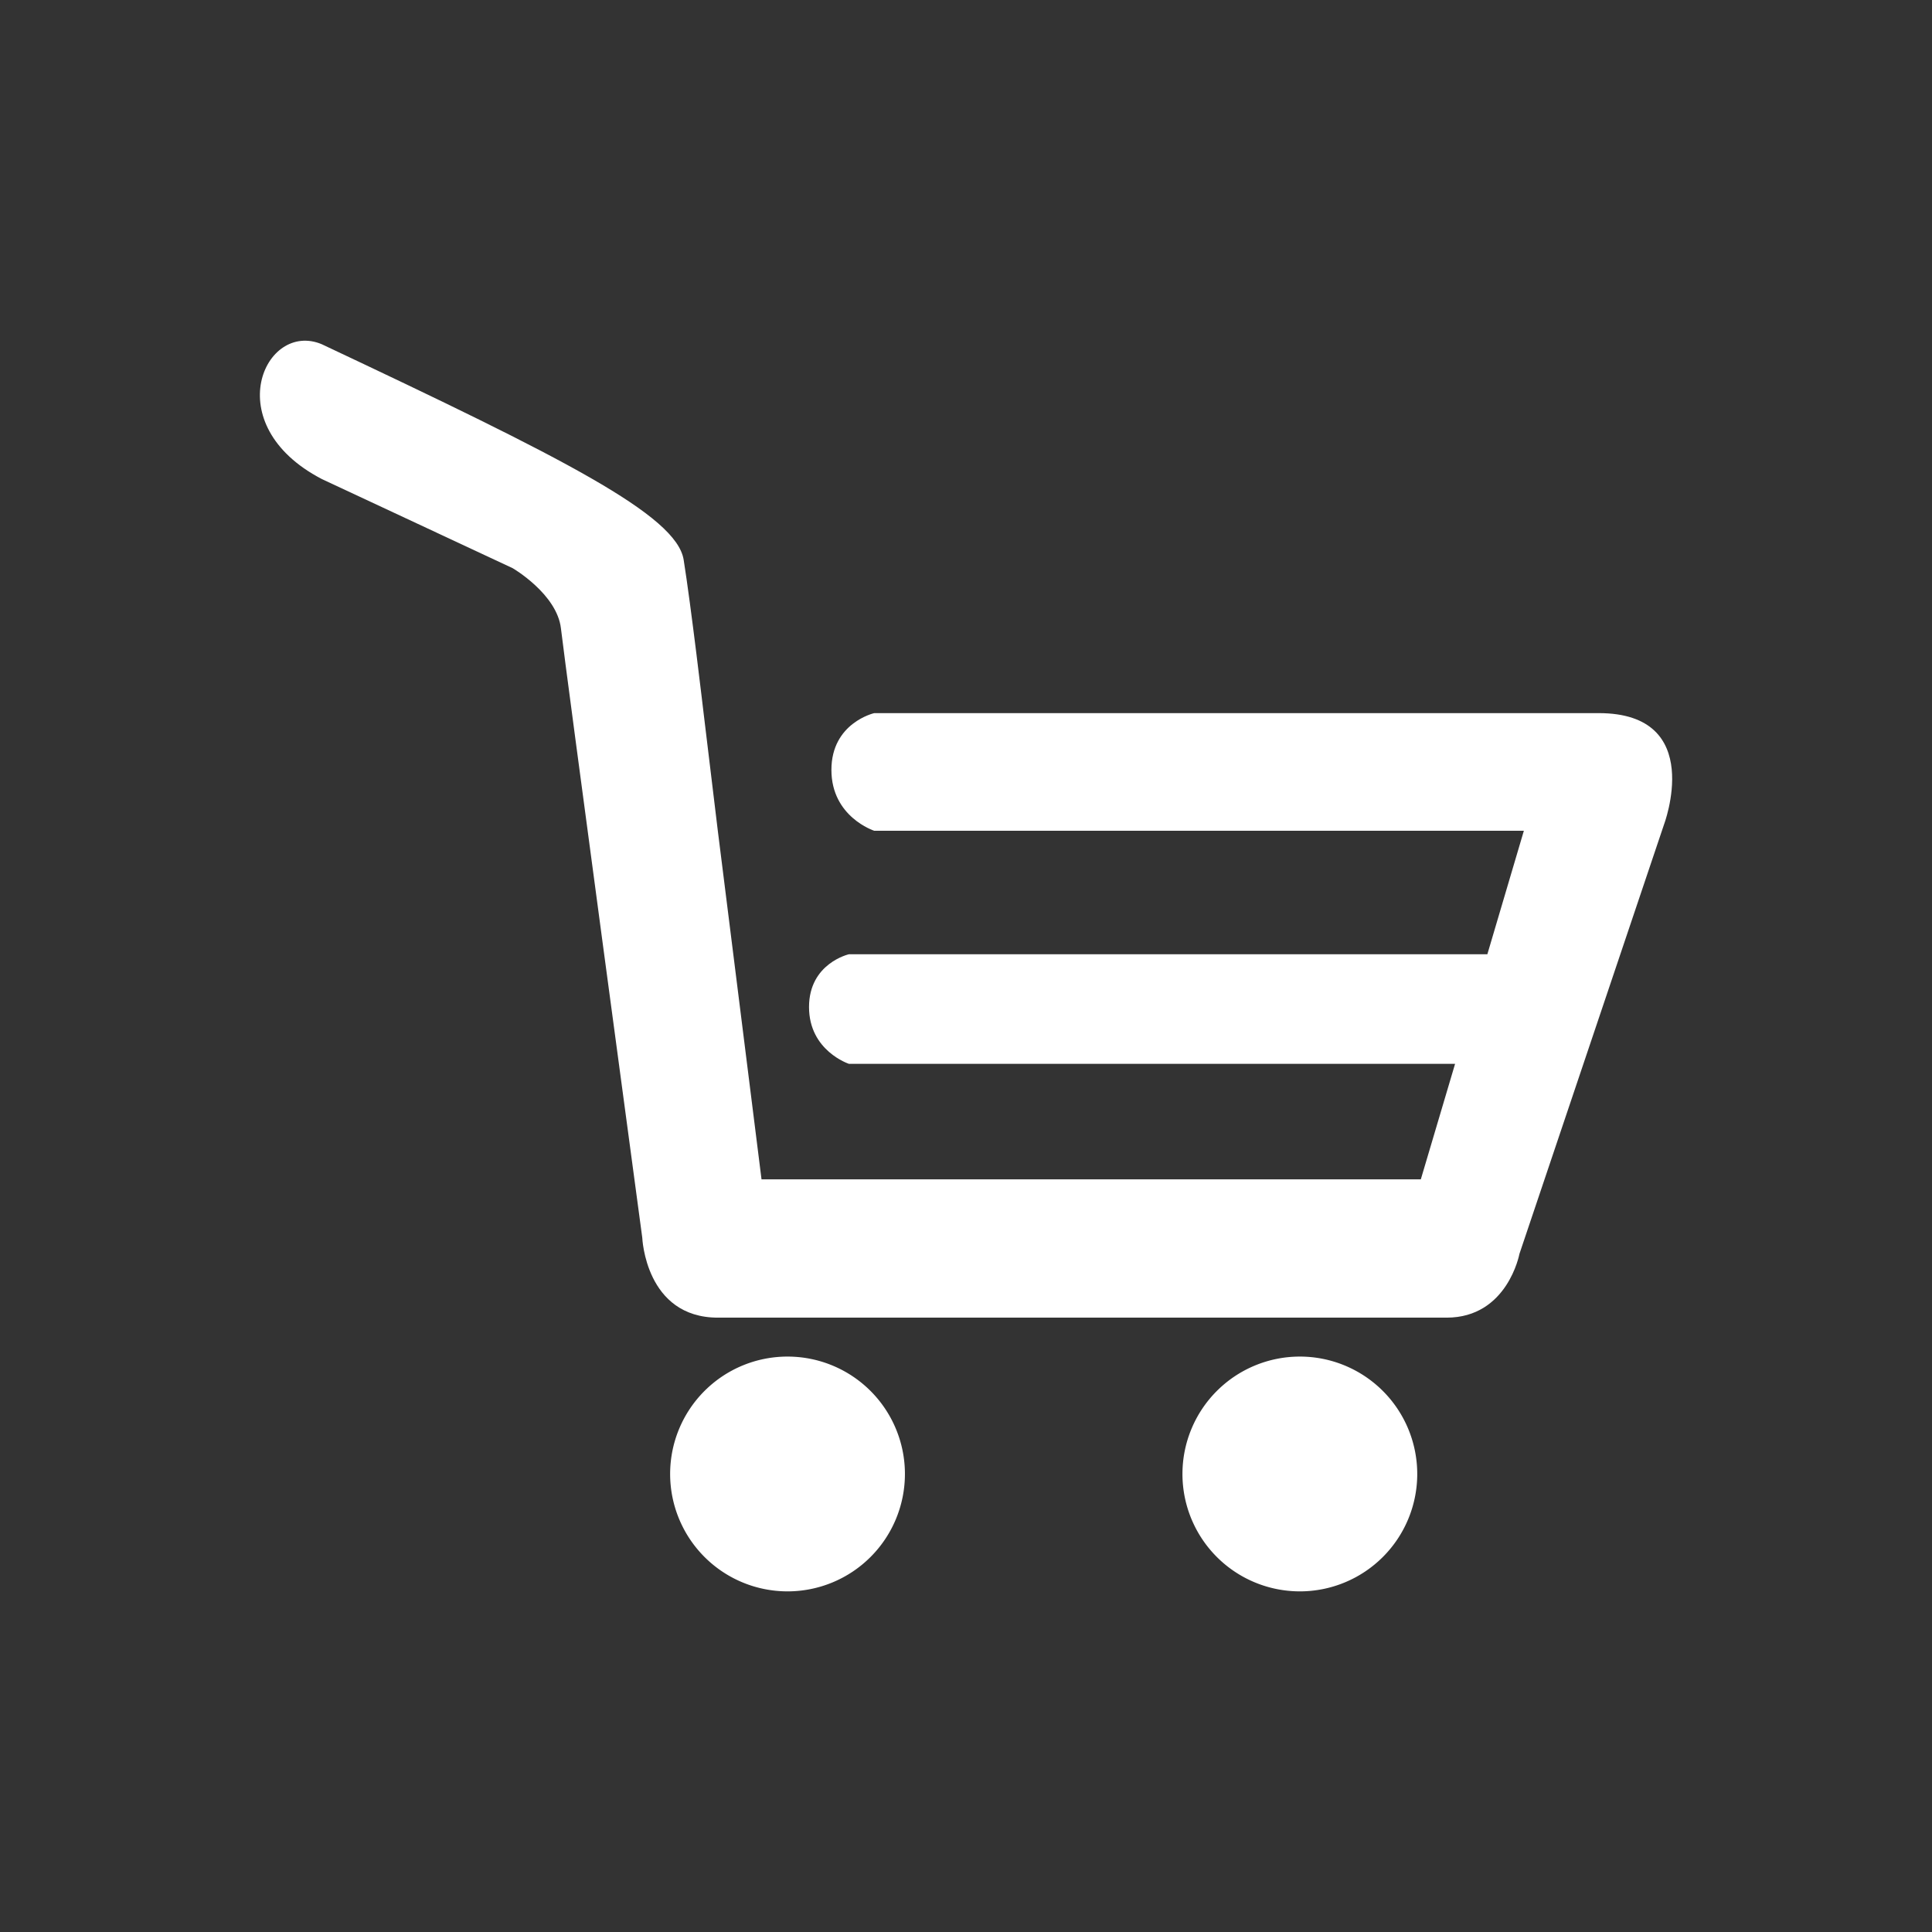 <svg id="Layer_1" data-name="Layer 1" xmlns="http://www.w3.org/2000/svg" viewBox="0 0 800 800"><rect x="0" y="0" width="800" height="800" fill="#333333" stroke="none"/><defs><style>.cls-1{fill:#fff;}</style></defs><title>cart_empty</title><path class="cls-1" d="M326.1,561.73a48.61,48.61,0,1,1-48.61,48.6A48.59,48.59,0,0,1,326.1,561.73Z"/><path class="cls-1" d="M538.23,561.73a48.61,48.61,0,1,1-48.6,48.6A48.61,48.61,0,0,1,538.23,561.73Z"/><path class="cls-1" d="M662,295.29H362s-17.73,4-17.73,23.51S362,344,362,344H631l-15.12,51.14H351.51S335,398.87,335,417s16.52,23.51,16.52,23.51h251l-14.19,47.84h-273L297.23,344l-5.88-48.68s-5.28-45-8.26-63.52-49.61-42-149.87-89.27c-23.58-9.9-43.3,33.24,0,55.81l79.06,36.93s18.39,10.69,20,25,33.67,252.23,33.67,252.23,1.28,33.11,31.35,33.11H599c25.25,0,30.16-26.39,30.16-26.39l59.79-177.56S706.64,295.29,662,295.29Z"/></svg>